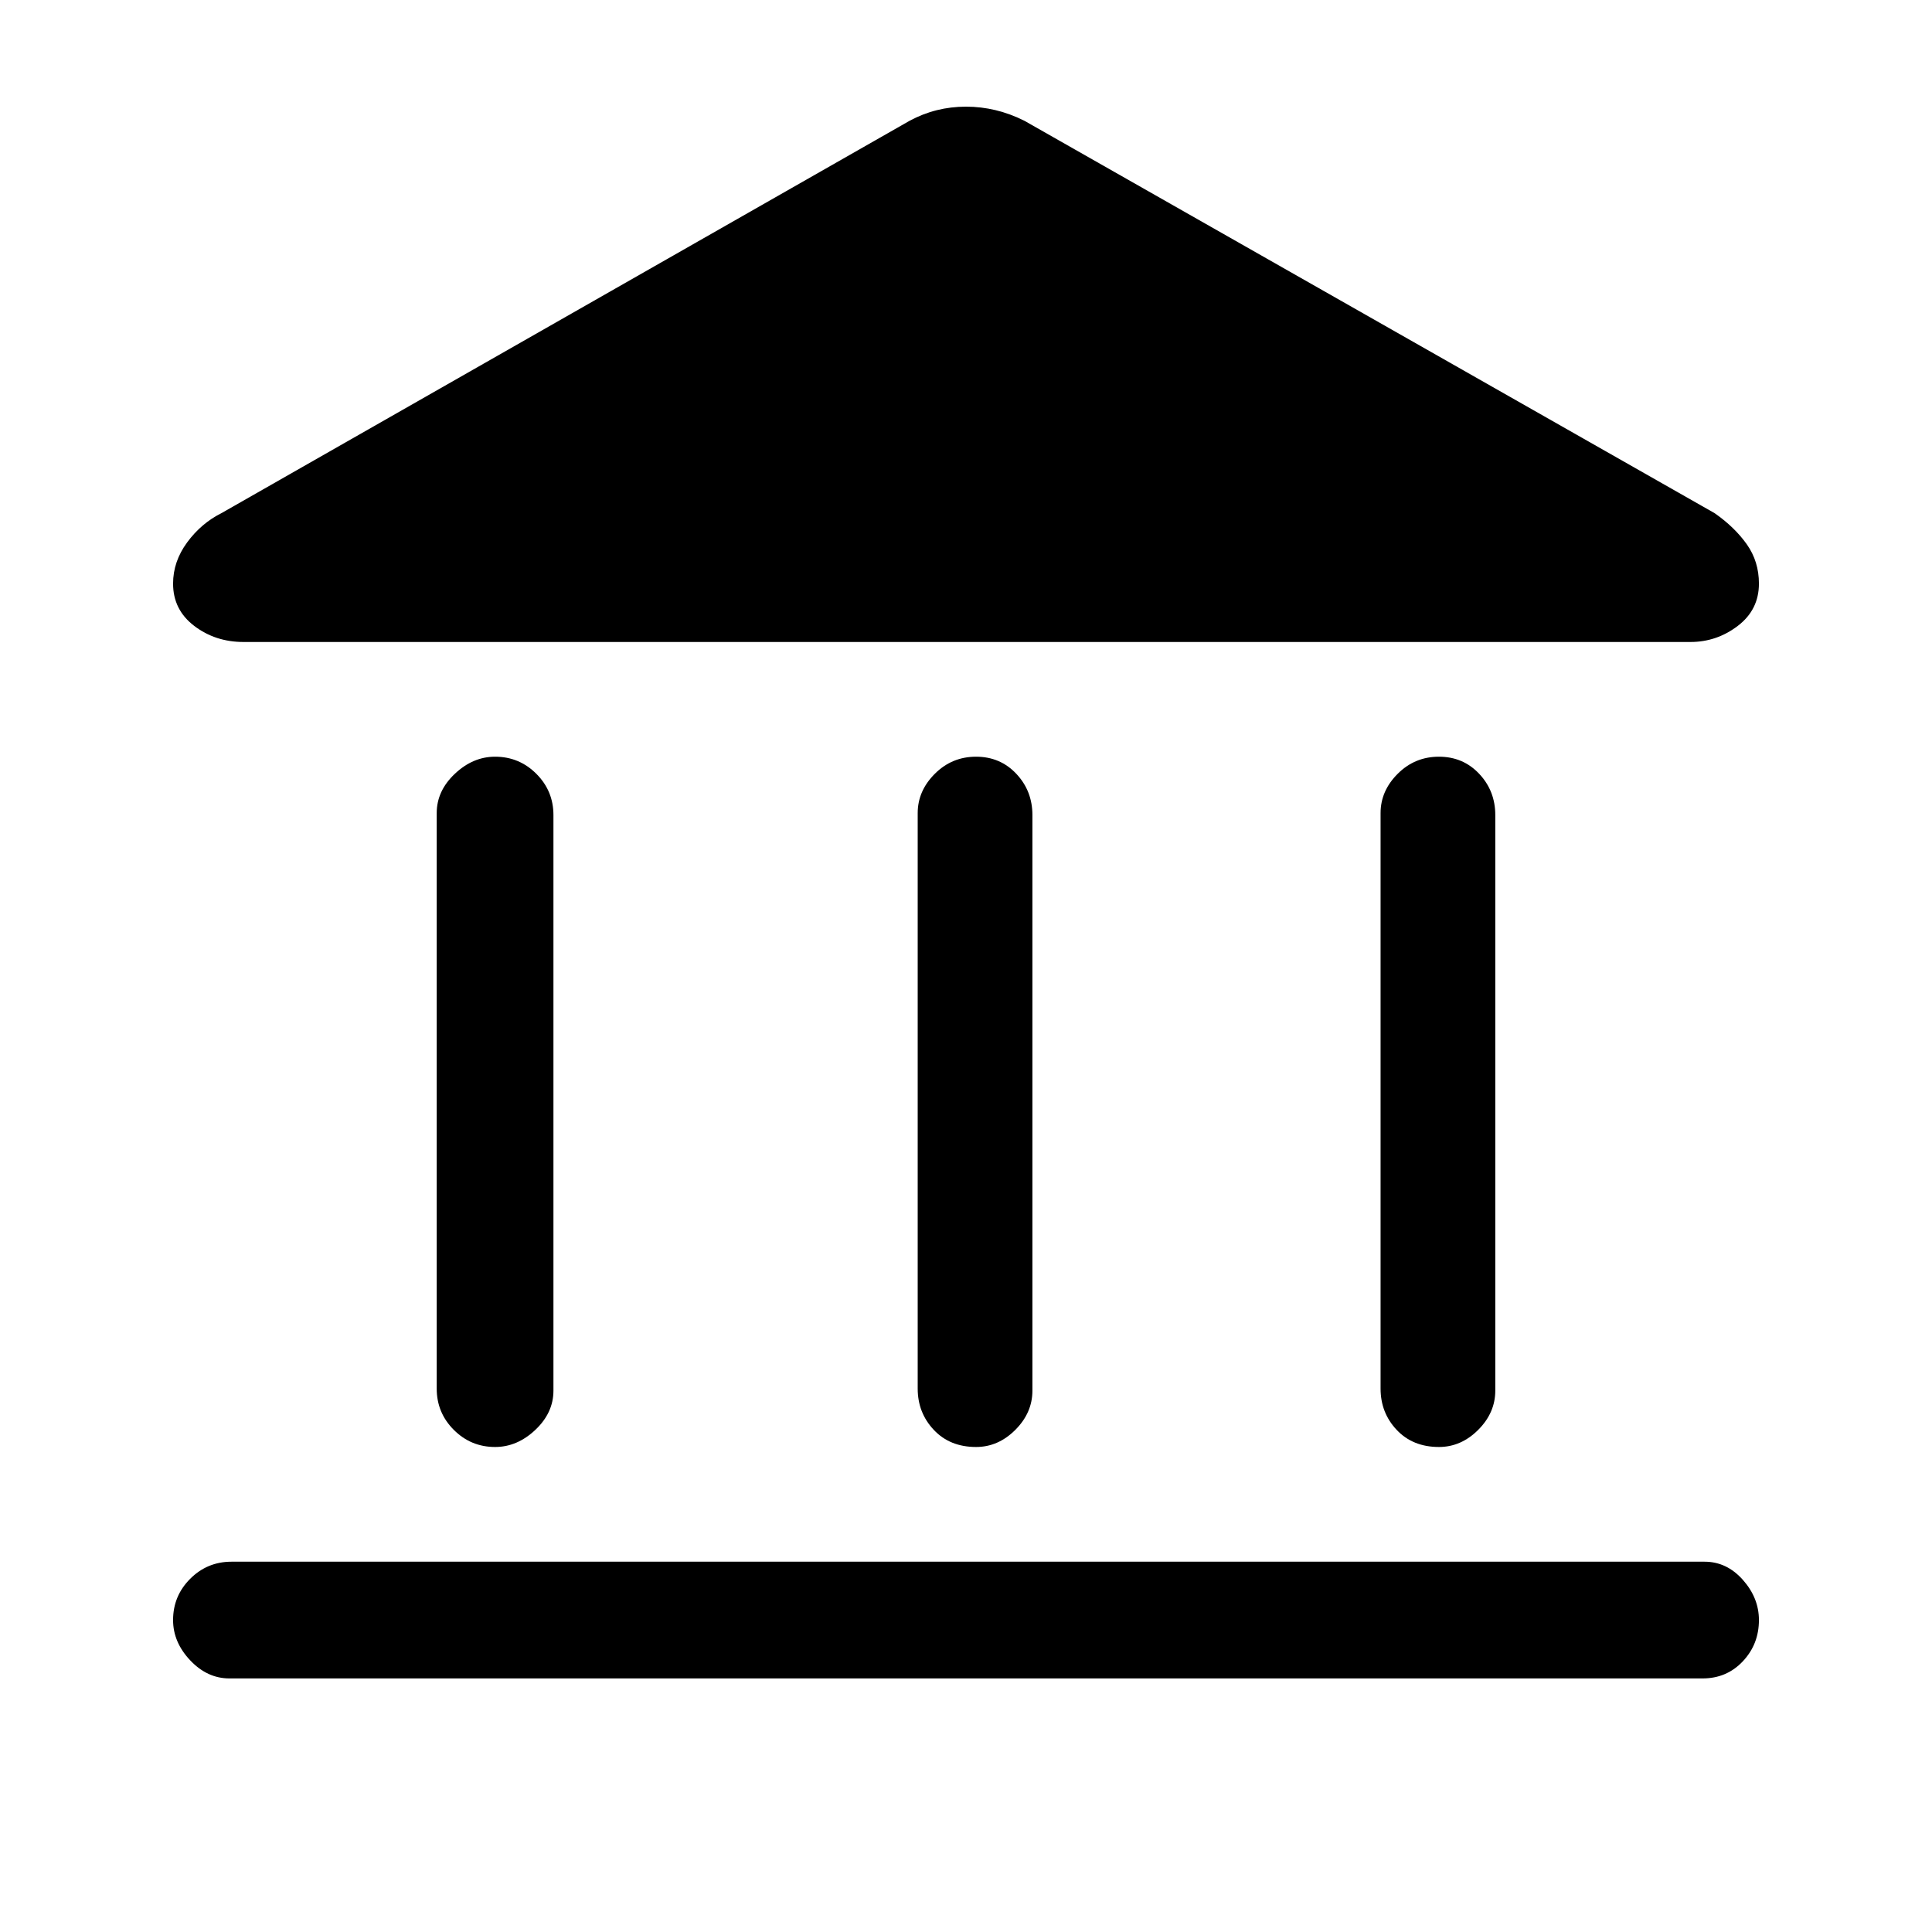 <svg xmlns="http://www.w3.org/2000/svg" height="48" width="48"><path d="M12.3 35.95q-.6 0-1.025-.425-.425-.425-.425-1.025V20.2q0-.55.45-.975.45-.425 1-.425.6 0 1.025.425.425.425.425 1.025v14.3q0 .55-.45.975-.45.425-1 .425Zm11.95 0q-.65 0-1.05-.425t-.4-1.025V20.2q0-.55.425-.975.425-.425 1.025-.425.6 0 1 .425t.4 1.025v14.3q0 .55-.425.975-.425.425-.975.425ZM5.7 41.7q-.55 0-.975-.45-.425-.45-.425-1 0-.6.425-1.025.425-.425 1.025-.425h36.6q.55 0 .95.45.4.45.4 1 0 .6-.4 1.025-.4.425-1 .425Zm30.05-5.75q-.65 0-1.05-.425t-.4-1.025V20.2q0-.55.425-.975.425-.425 1.025-.425.6 0 1 .425t.4 1.025v14.3q0 .55-.425.975-.425.425-.975.425ZM25.45 3l17.15 9.75q.5.35.8.775.3.425.3.975 0 .65-.525 1.05t-1.175.4H6.05q-.7 0-1.225-.4-.525-.4-.525-1.05 0-.55.35-1.025Q5 13 5.5 12.75L22.6 3q.65-.35 1.4-.35.75 0 1.45.35Z"/></svg>